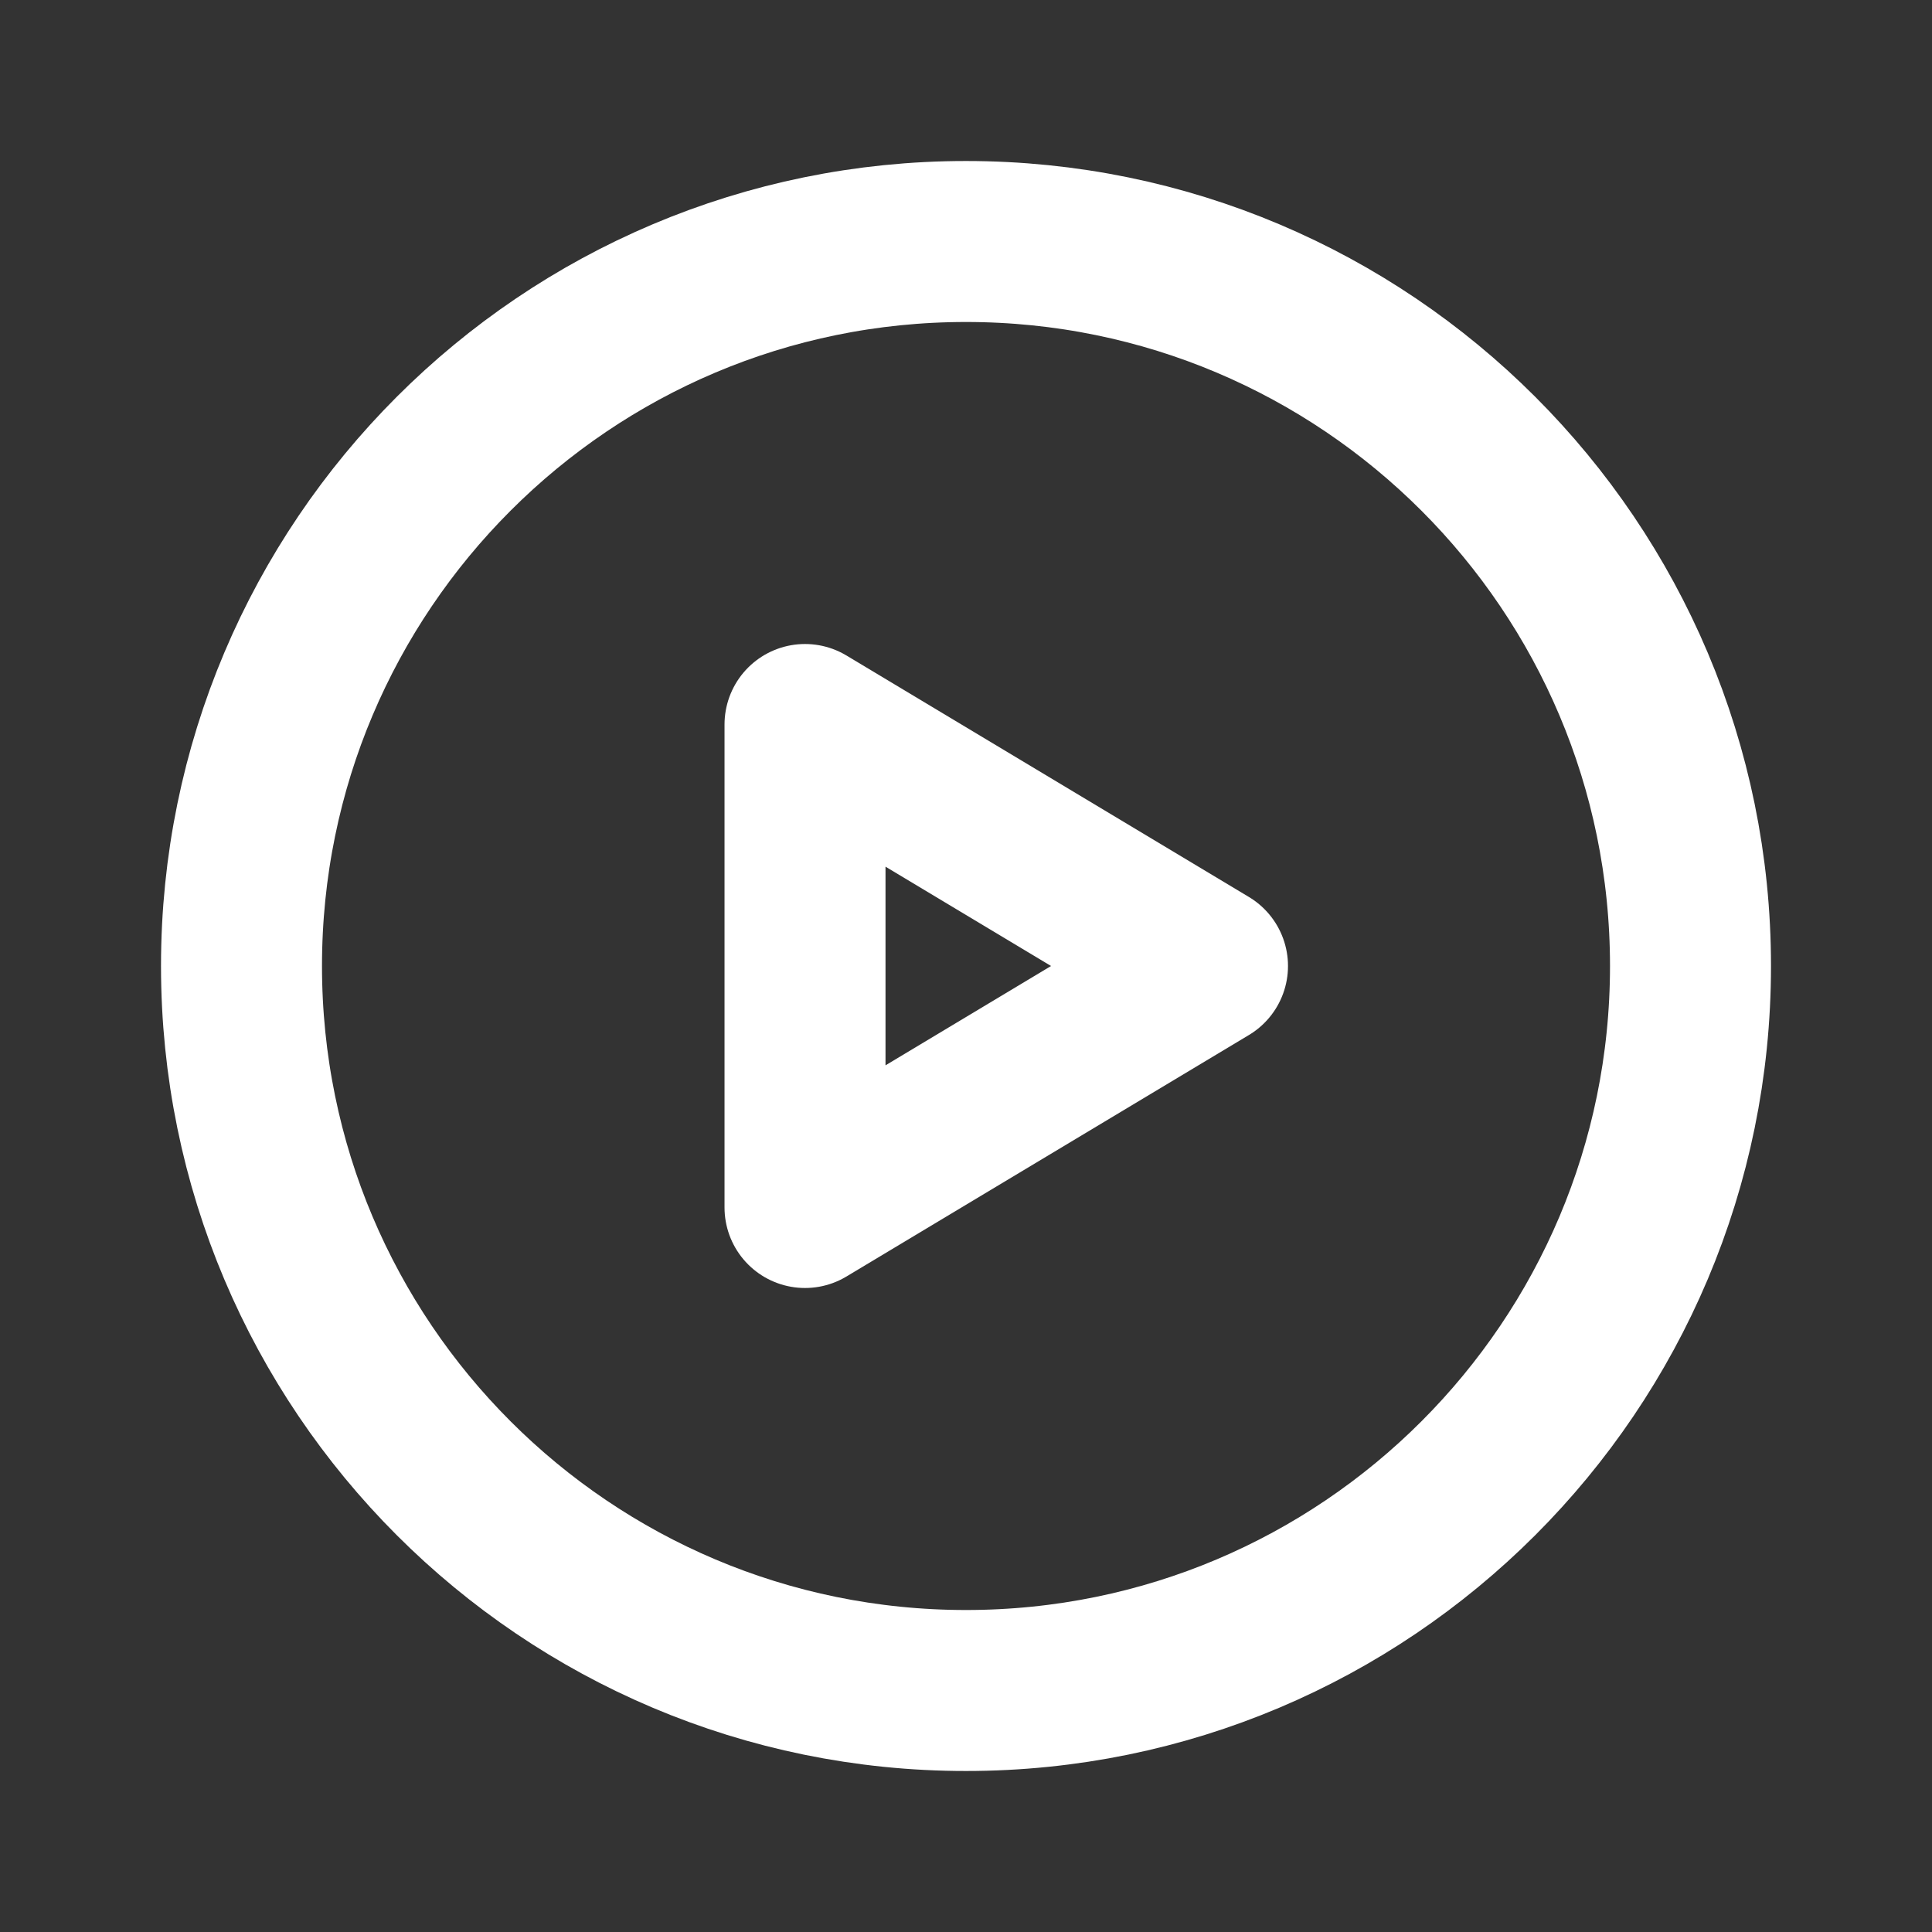 <svg width="40" height="40" viewBox="0 0 40 40" fill="none" xmlns="http://www.w3.org/2000/svg">
<rect x="0" y="0" width="40" height="40" fill="#333333" stroke="none"/>
<g id="Media / Play_Circle">
<g id="Vector">
<path d="M5 20C5 28.284 11.716 35 20 35C28.284 35 35 28.284 35 20C35 11.716 28.284 5 20 5C11.716 5 5 11.716 5 20Z" stroke="white" stroke-width="3.333" stroke-linecap="round" stroke-linejoin="round"/>
<path d="M16.667 25V15L25 20L16.667 25Z" stroke="white" stroke-width="3.333" stroke-linecap="round" stroke-linejoin="round"/>
</g>
</g>
</svg>
